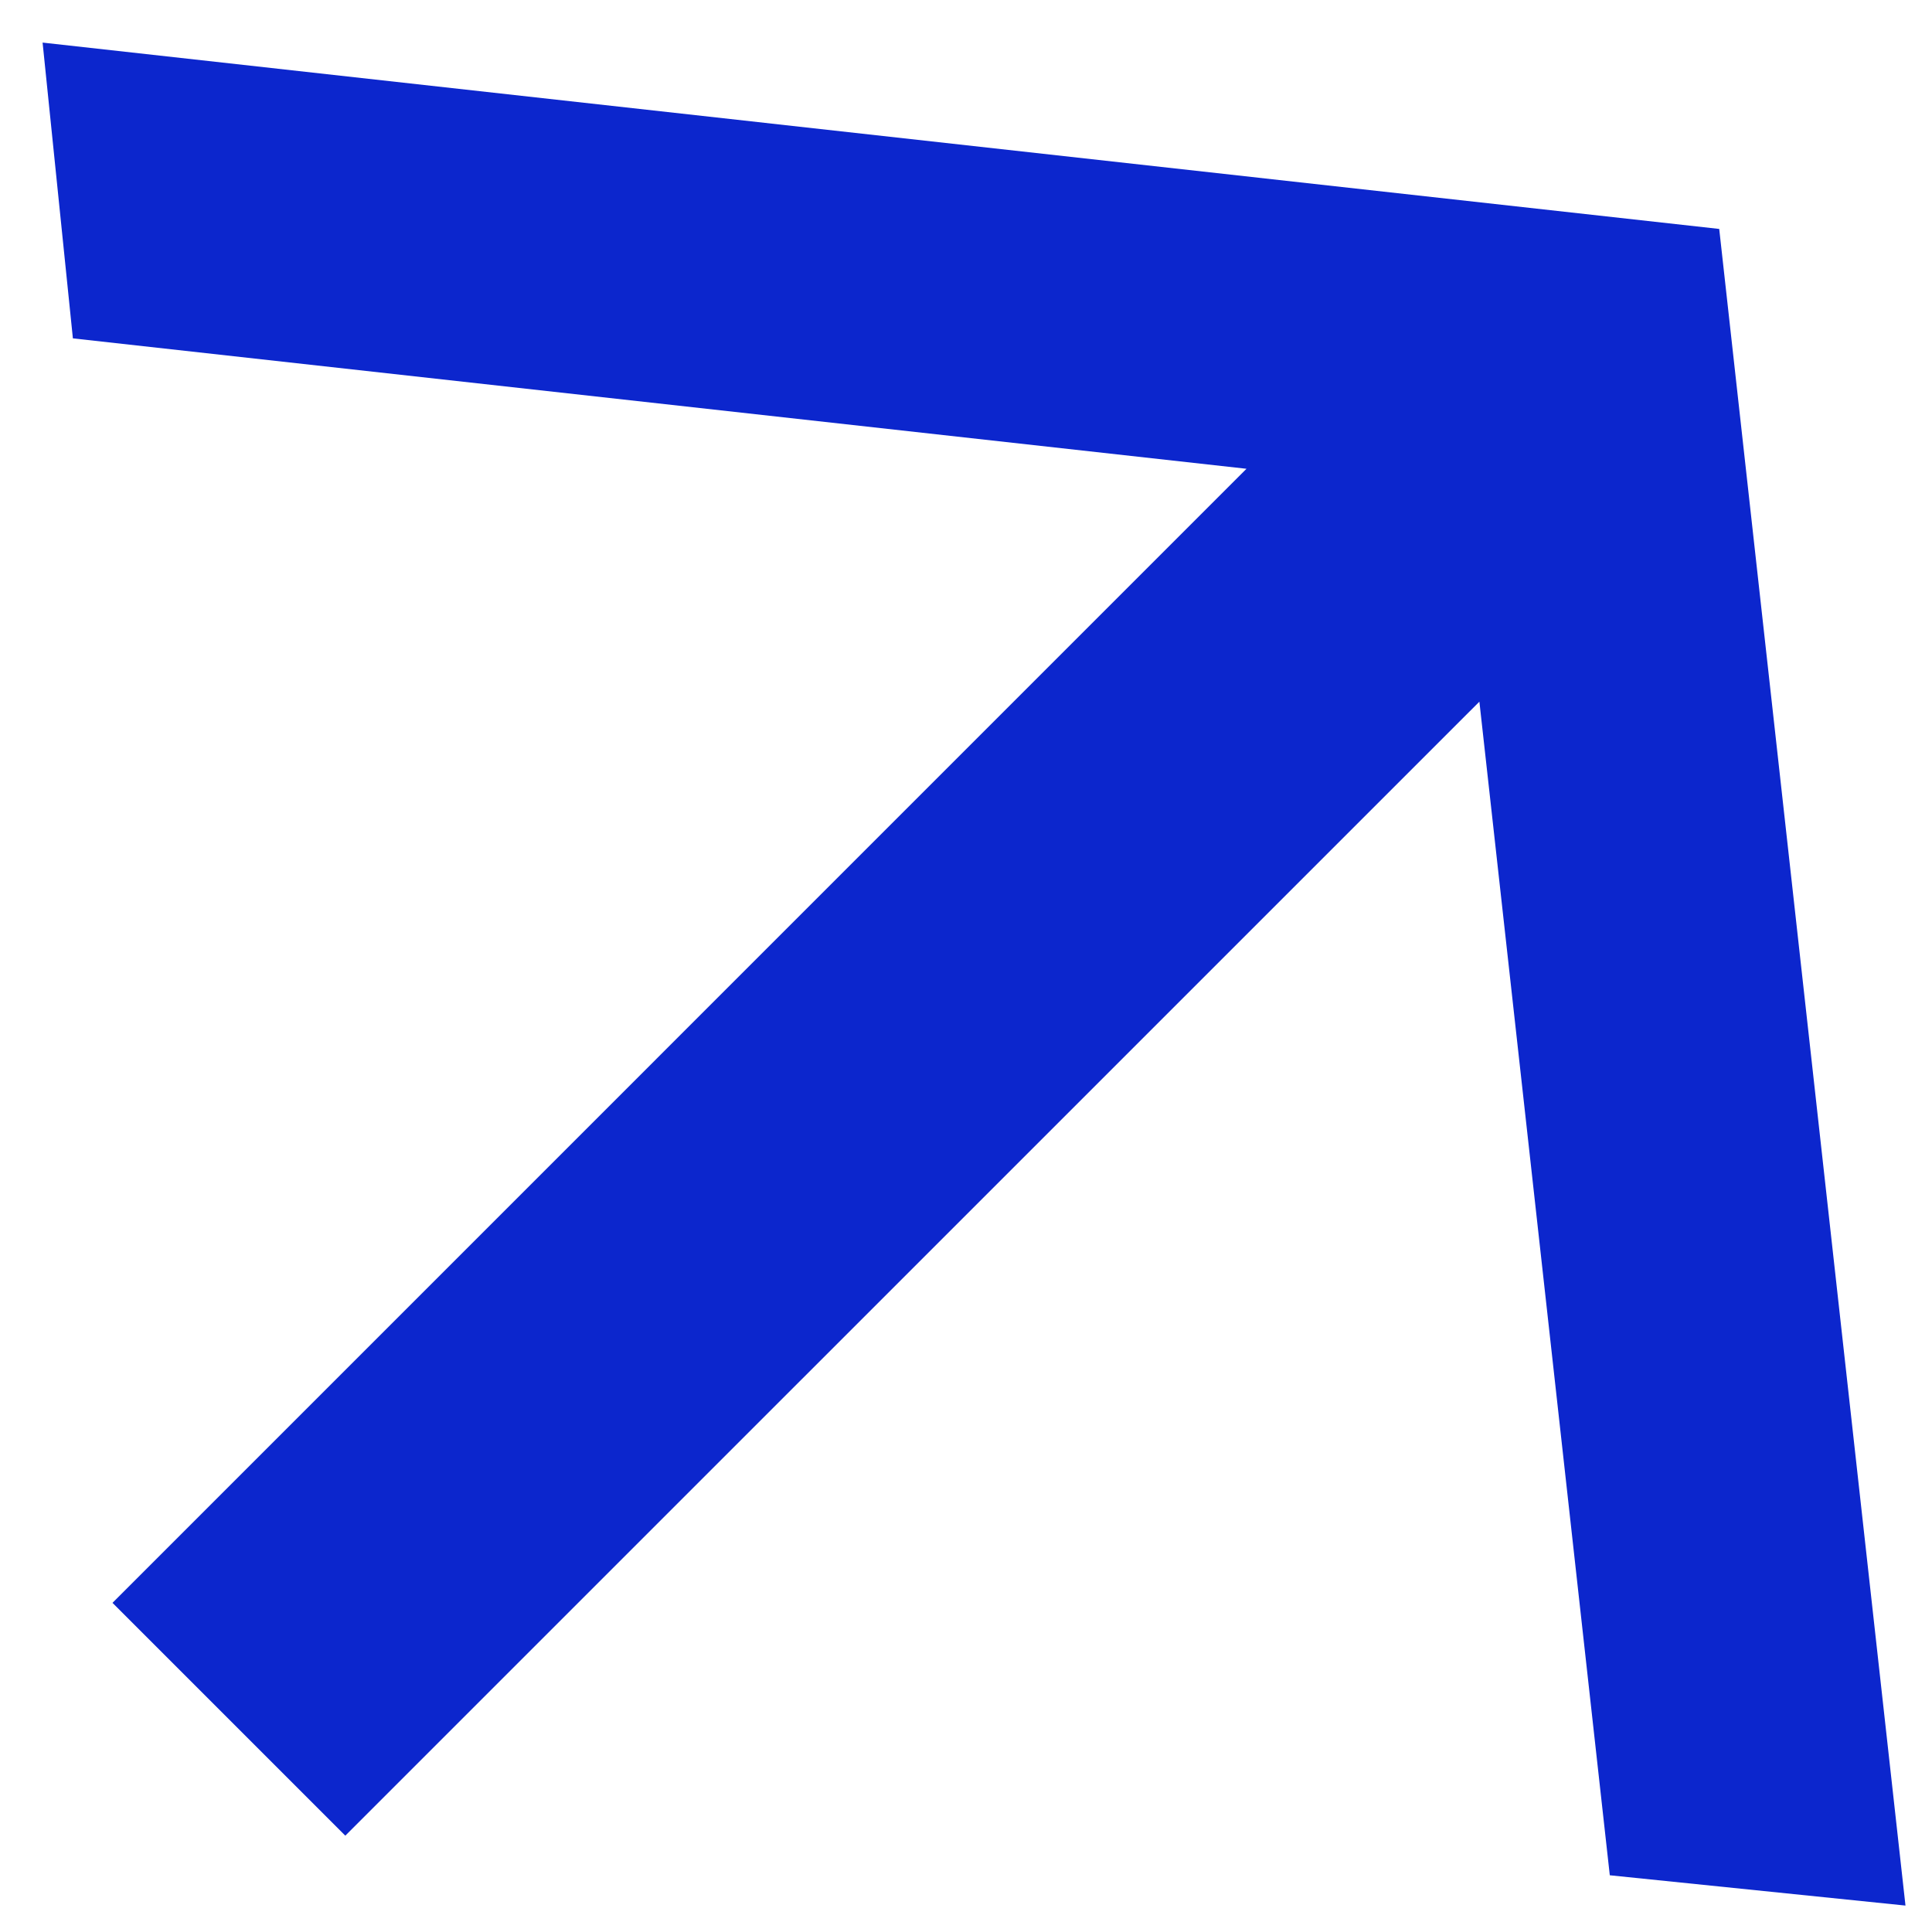 <svg width="22" height="22" viewBox="0 0 22 22" fill="none" xmlns="http://www.w3.org/2000/svg">
<path d="M21.698 21.699L18.331 21.354L16.846 7.99L3.932 20.903L1.281 18.252L14.194 5.338L0.83 3.853L0.485 0.485L19.577 2.607L21.698 21.699Z" fill="#0C26CD"/>
</svg>
